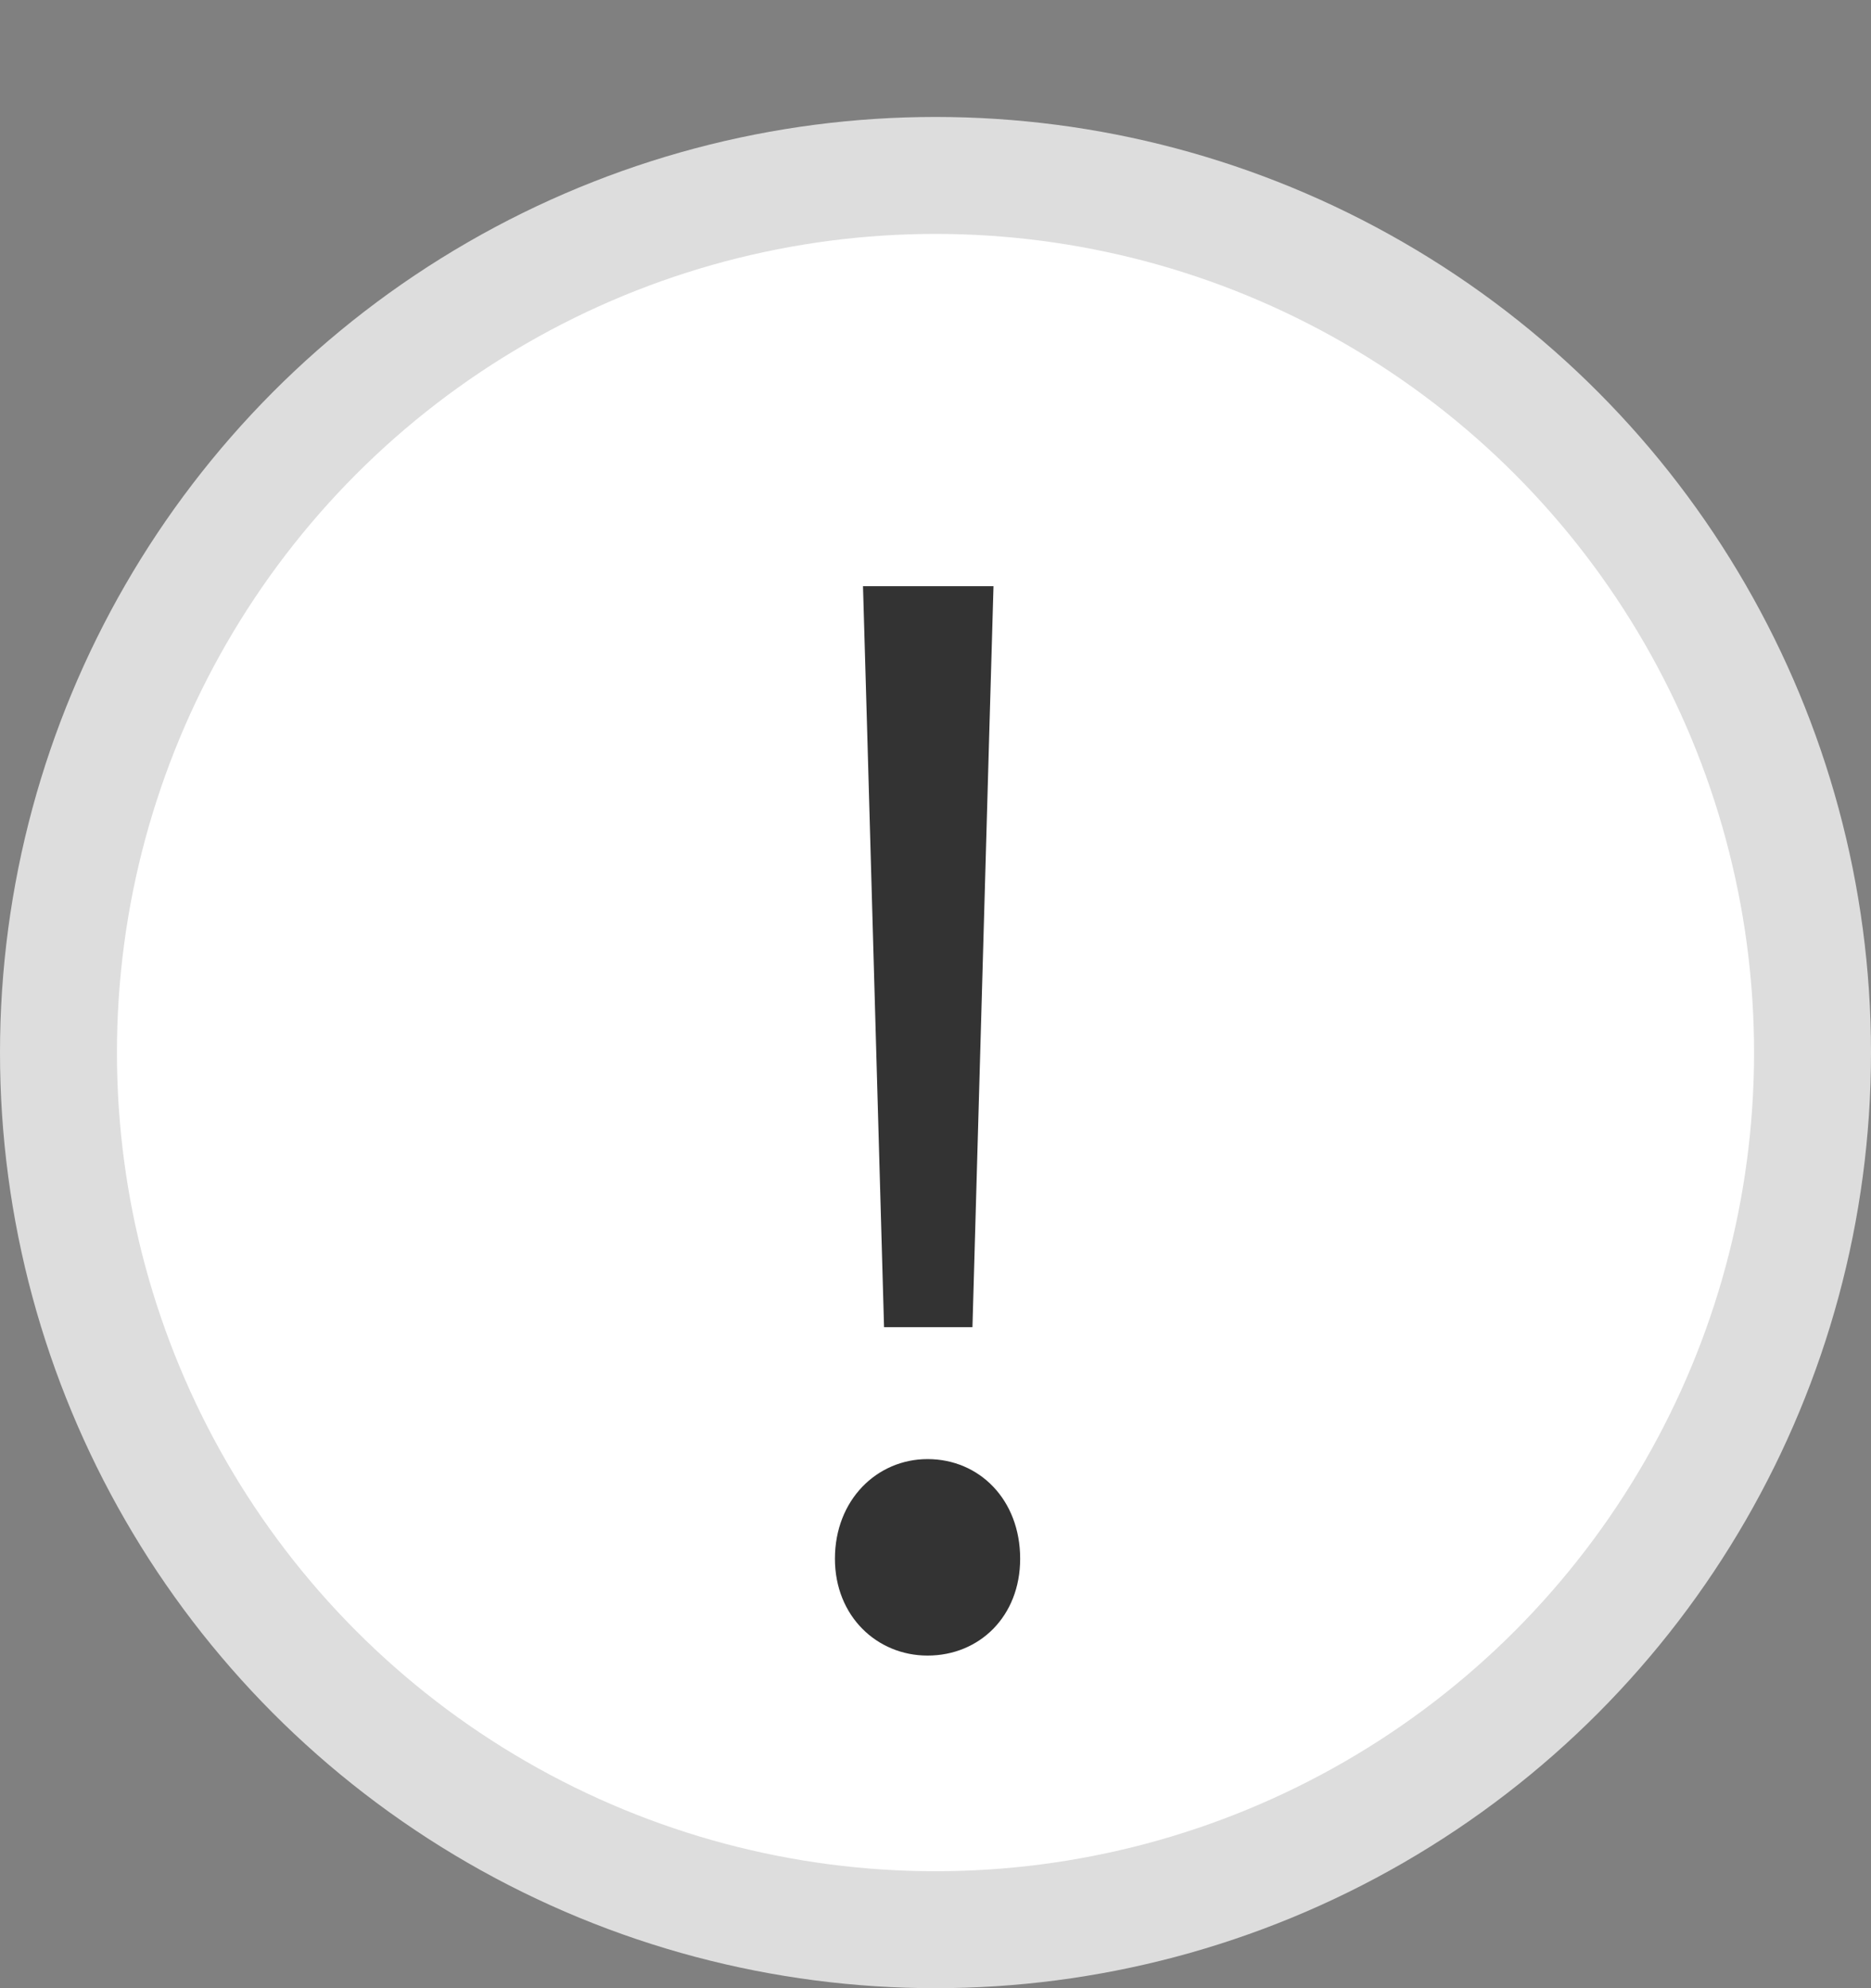<svg width="16" height="17" viewBox="0 0 16 17" fill="none" xmlns="http://www.w3.org/2000/svg">
<rect x="0" y="0" width="16" height="17" fill="#808080" stroke="none"/>
<circle cx="8" cy="9" r="7.5" fill="white" stroke="#DDDDDD"/>
<path d="M7.56 11.348H8.316L8.46 6.26L8.496 5.012H7.38L7.416 6.26L7.56 11.348ZM7.932 14.156C8.376 14.156 8.724 13.82 8.724 13.328C8.724 12.824 8.376 12.476 7.932 12.476C7.5 12.476 7.14 12.824 7.14 13.328C7.14 13.82 7.5 14.156 7.932 14.156Z" fill="#333333"/>
</svg>
